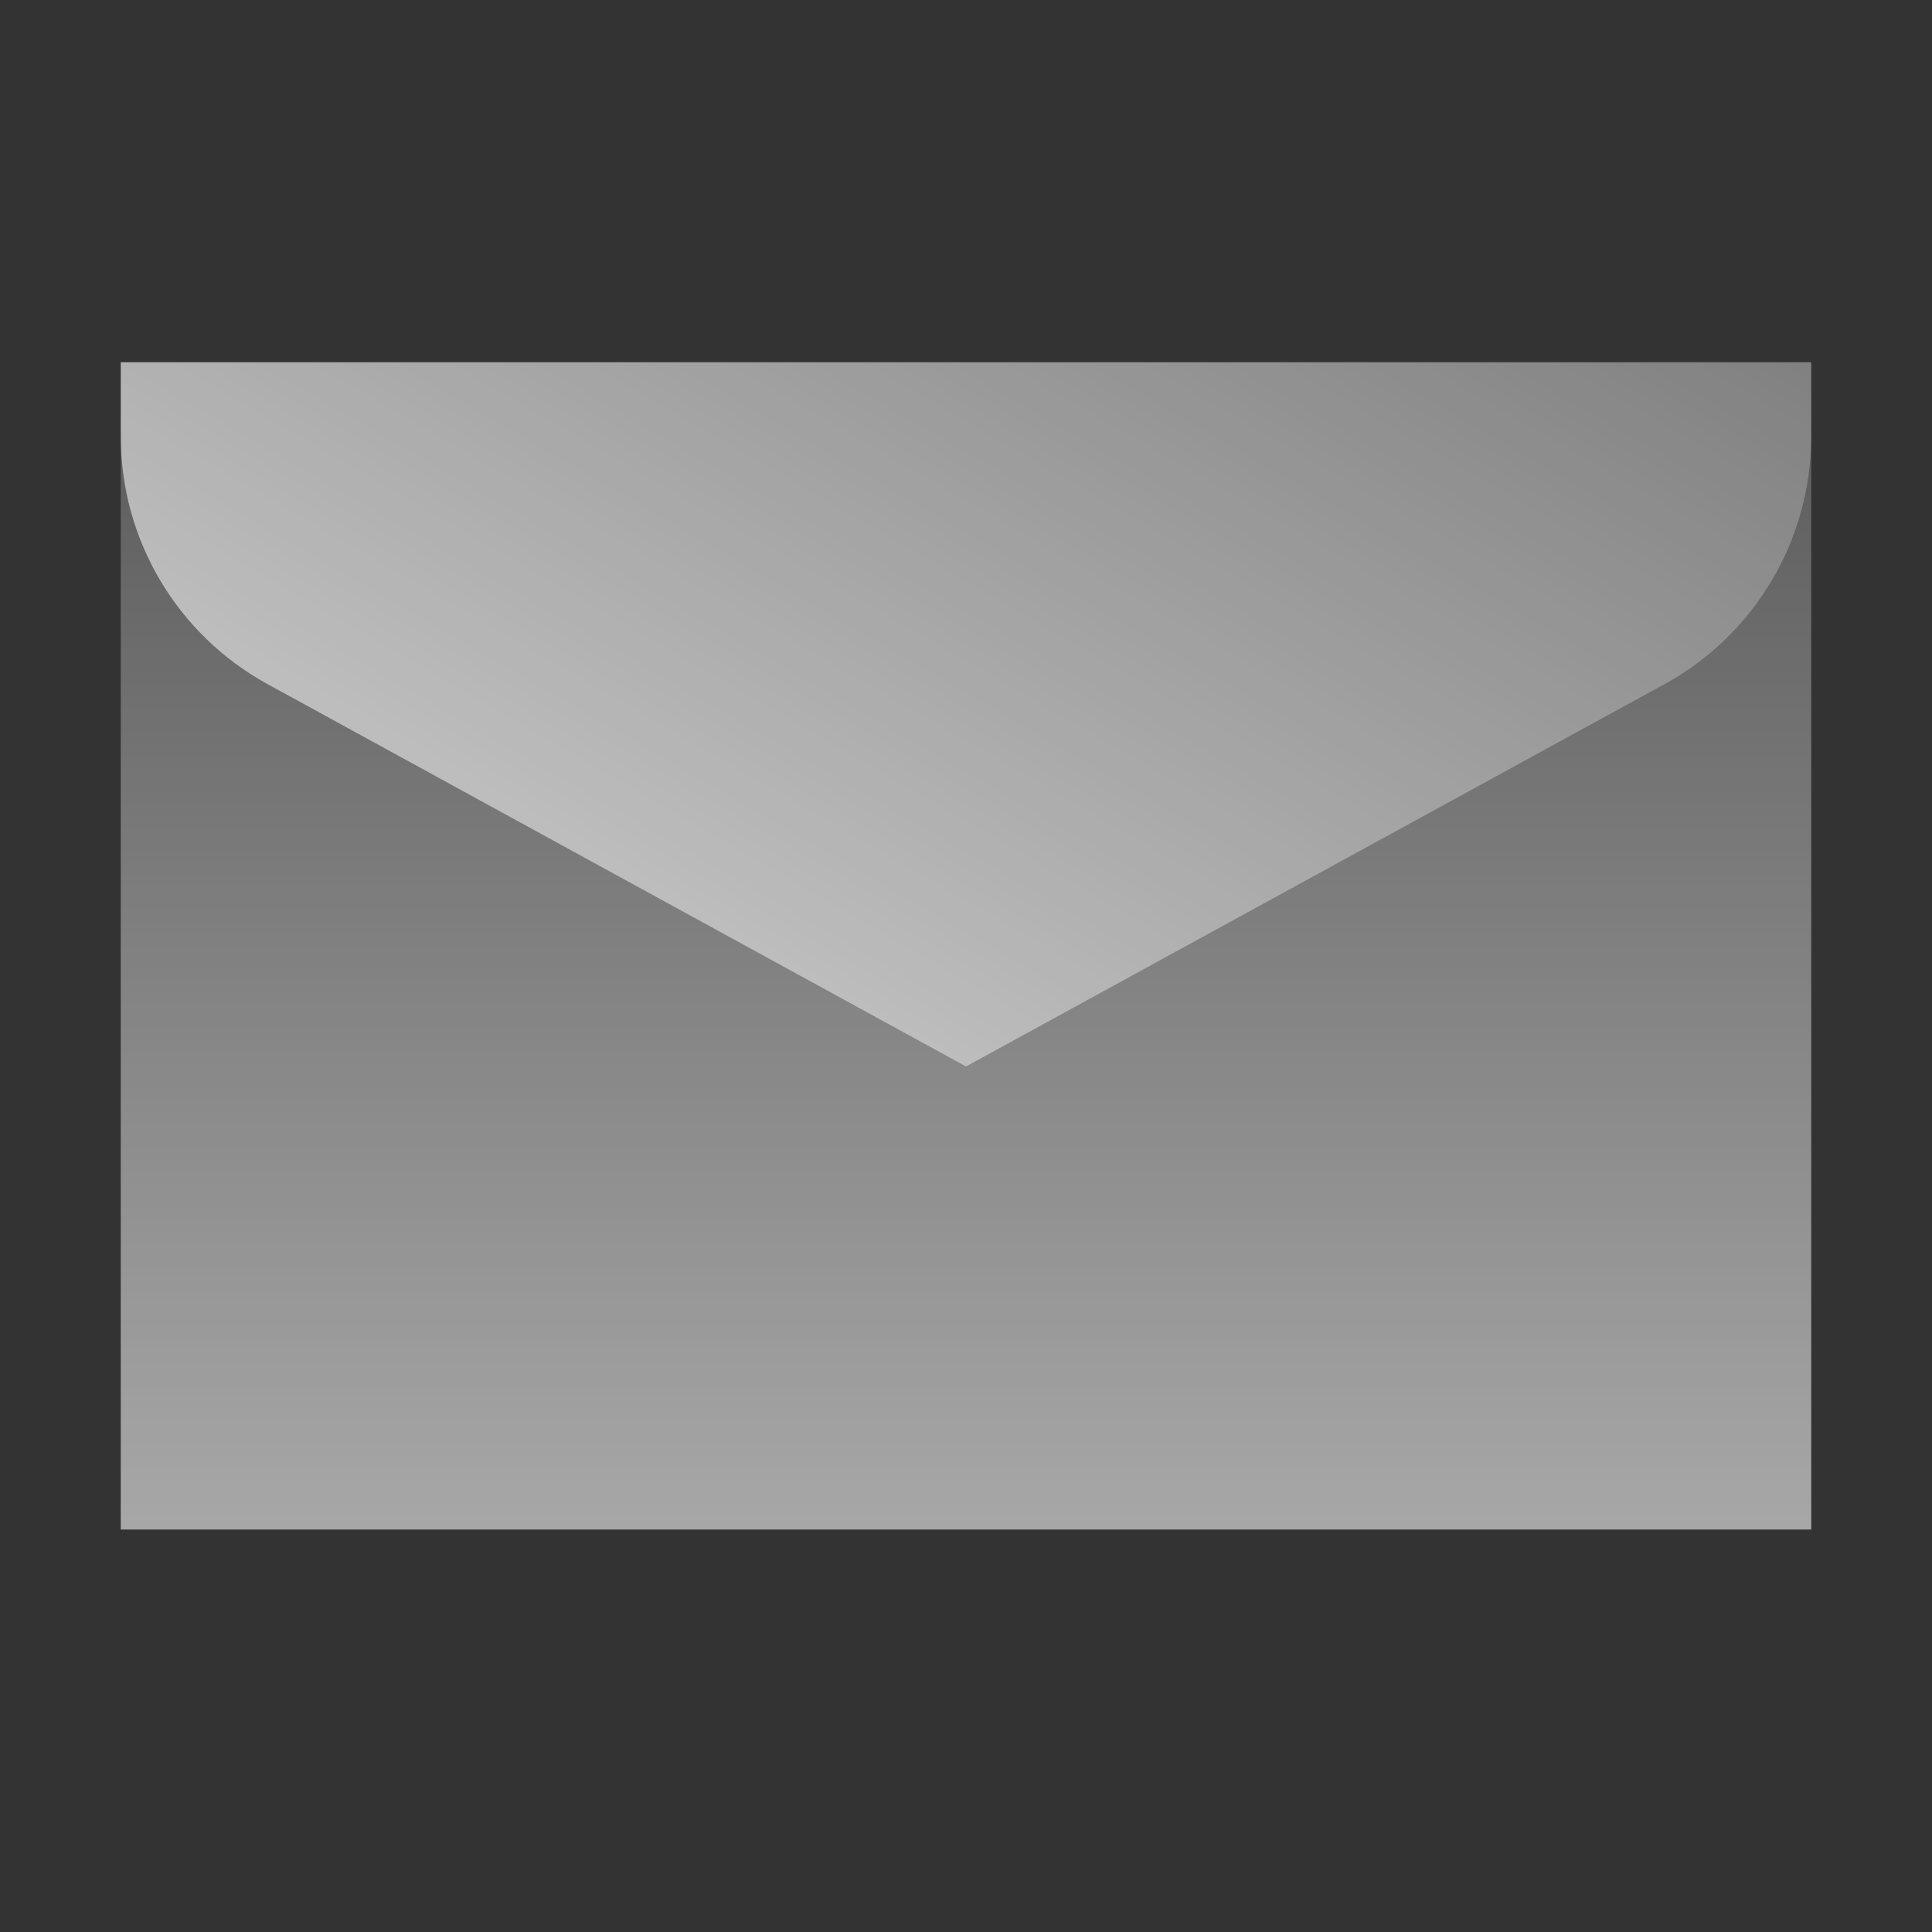 <svg width="144" height="144" viewBox="0 0 144 144" fill="none" xmlns="http://www.w3.org/2000/svg">
<rect x="0" y="0" width="144" height="144" fill="#333333" stroke="none"/>
<path d="M135 32.552V114H9V32.552C9 40.229 13.172 47.281 19.922 50.969L72 79.5L124.078 50.969C130.828 47.281 135 40.229 135 32.552Z" fill="url(#paint0_linear_2071_226)"/>
<path d="M135 32.557V27H9V32.557C9 40.229 13.188 47.286 19.912 50.974L72 79.5L124.089 50.974C130.813 47.292 135 40.229 135 32.557Z" fill="url(#paint1_linear_2071_226)"/>
<defs>
<linearGradient id="paint0_linear_2071_226" x1="72" y1="165.681" x2="72" y2="-14.966" gradientUnits="userSpaceOnUse">
<stop stop-color="white" stop-opacity="0.8"/>
<stop offset="1" stop-color="white" stop-opacity="0"/>
</linearGradient>
<linearGradient id="paint1_linear_2071_226" x1="35.107" y1="96.492" x2="140.39" y2="-85.863" gradientUnits="userSpaceOnUse">
<stop stop-color="white" stop-opacity="0.8"/>
<stop offset="1" stop-color="white" stop-opacity="0"/>
</linearGradient>
</defs>
</svg>
